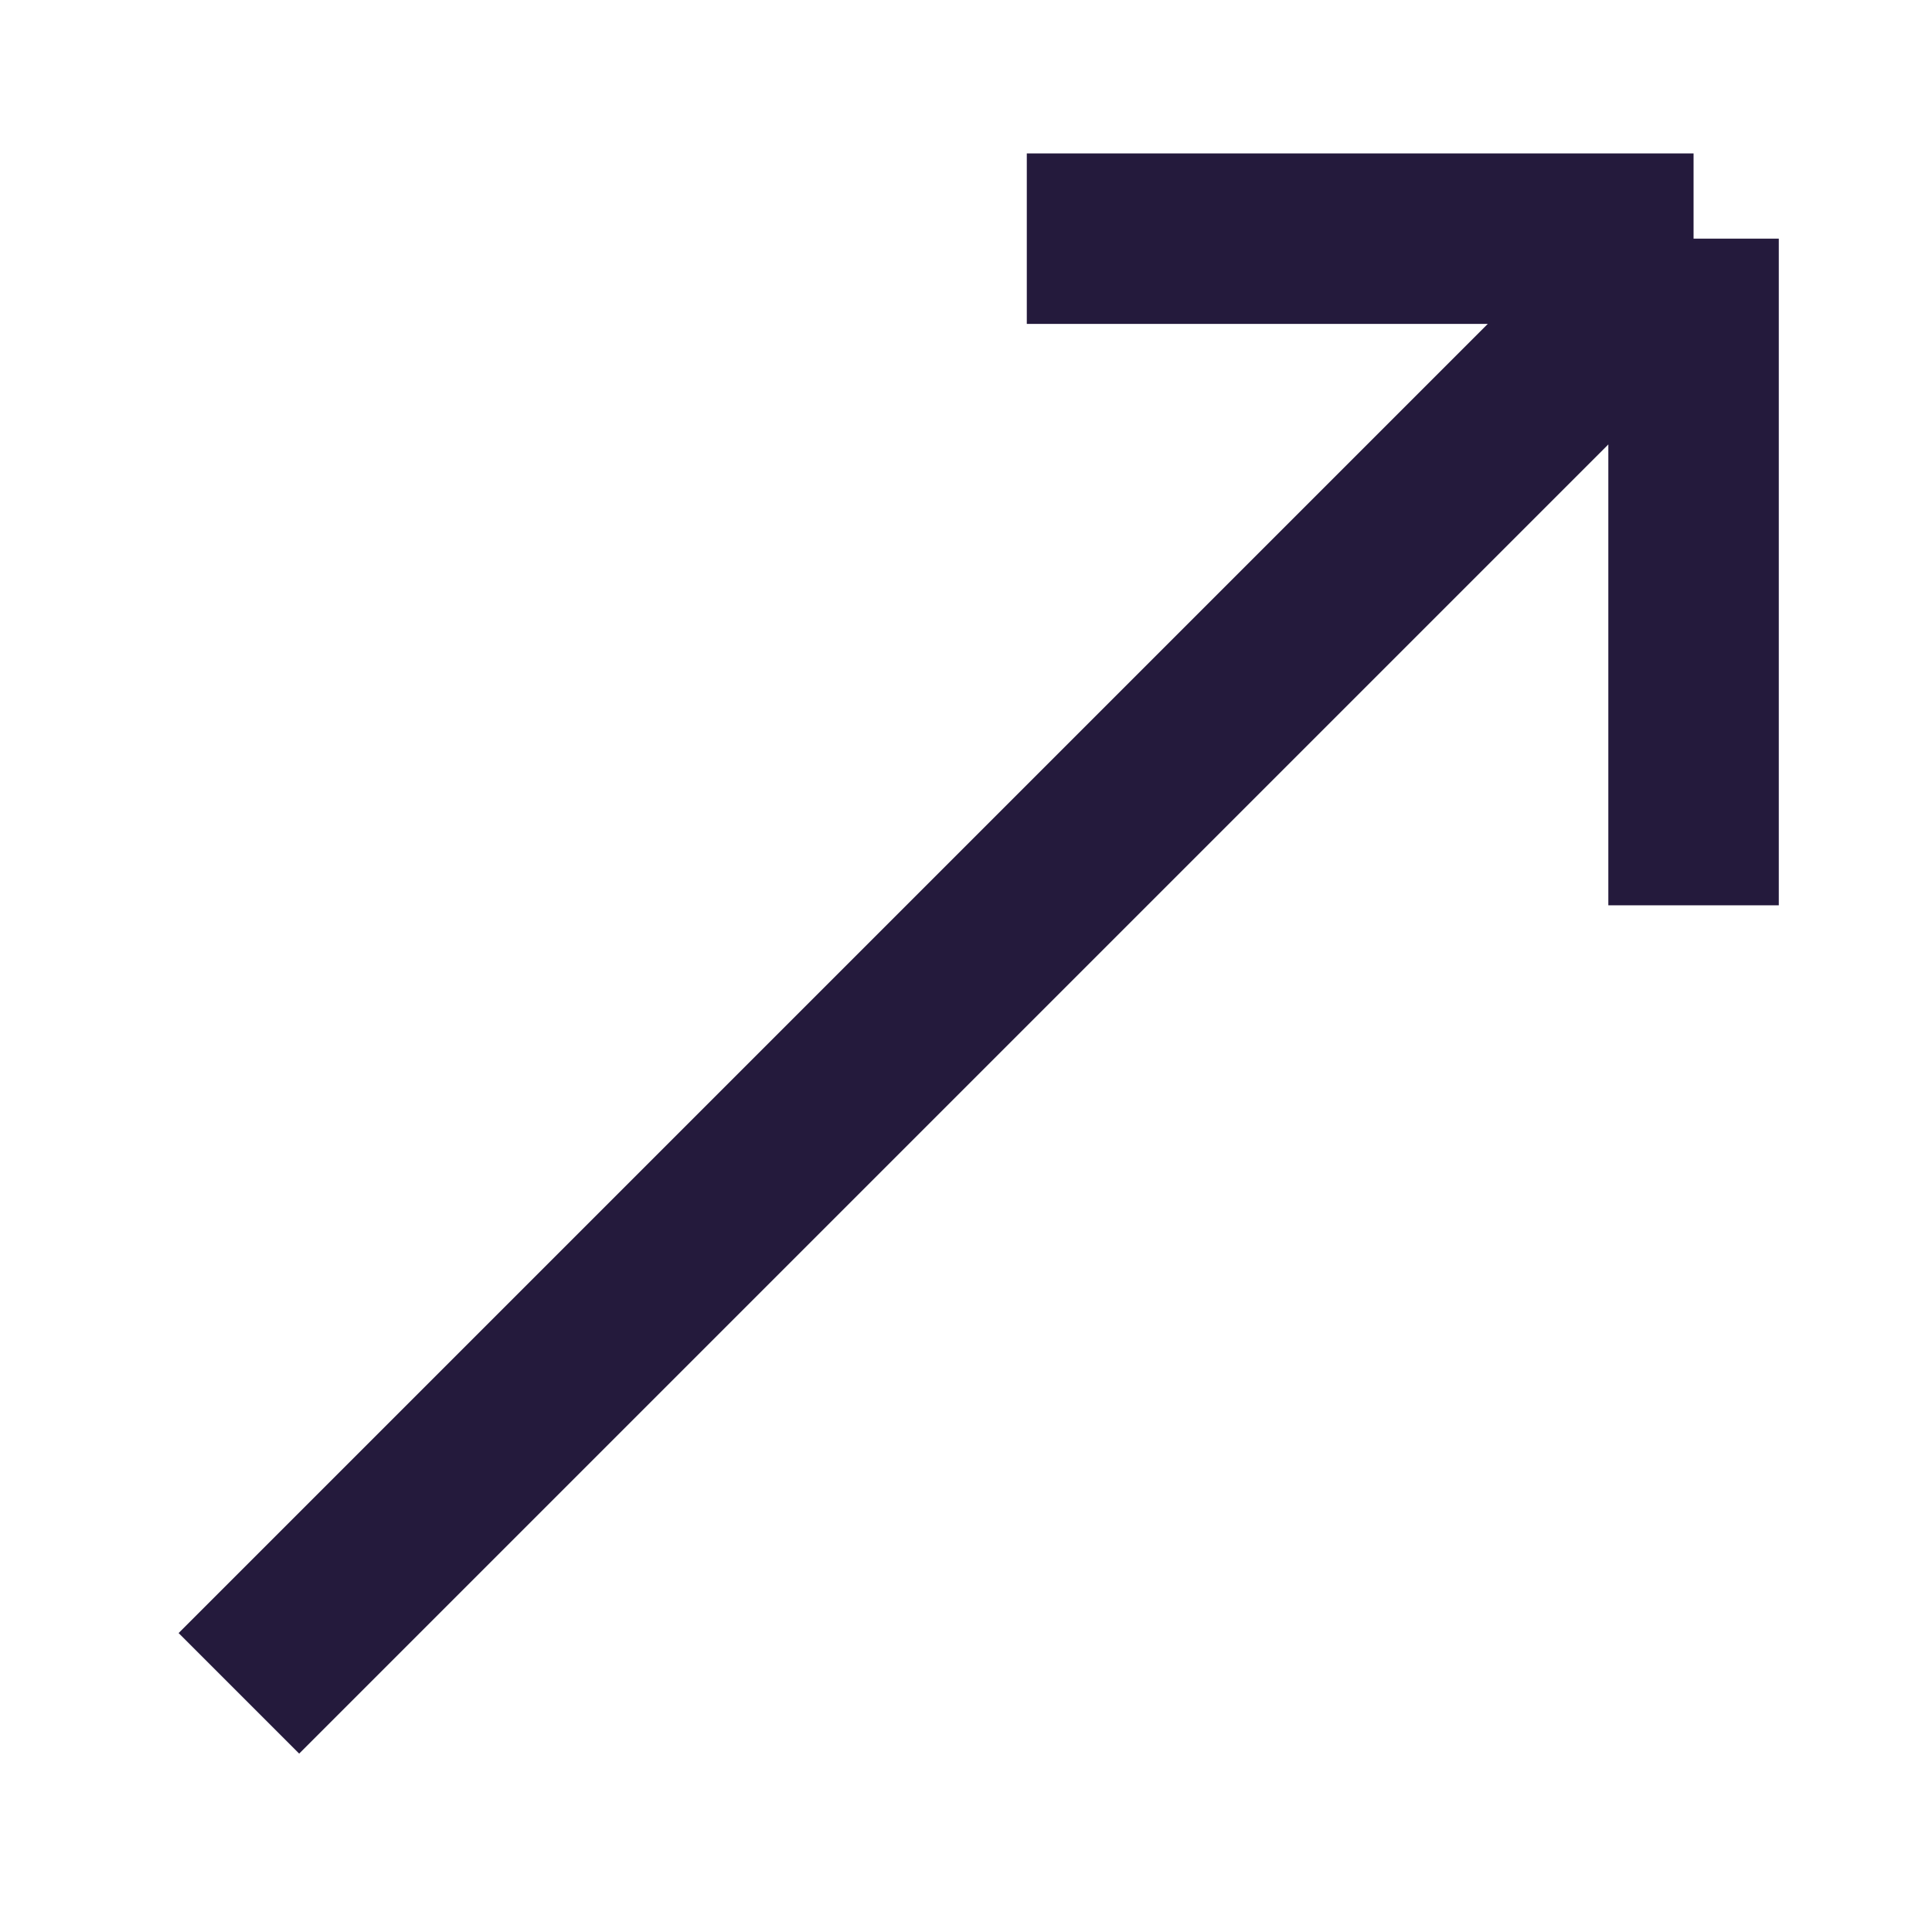 <svg width="17" height="17" viewBox="0 0 17 17" fill="none" xmlns="http://www.w3.org/2000/svg">
<path d="M14.902 2.1H9.035M14.902 2.1V7.966M14.902 2.1L2.102 14.9" stroke="#241A3C" stroke-width="1.5"/>
</svg>
